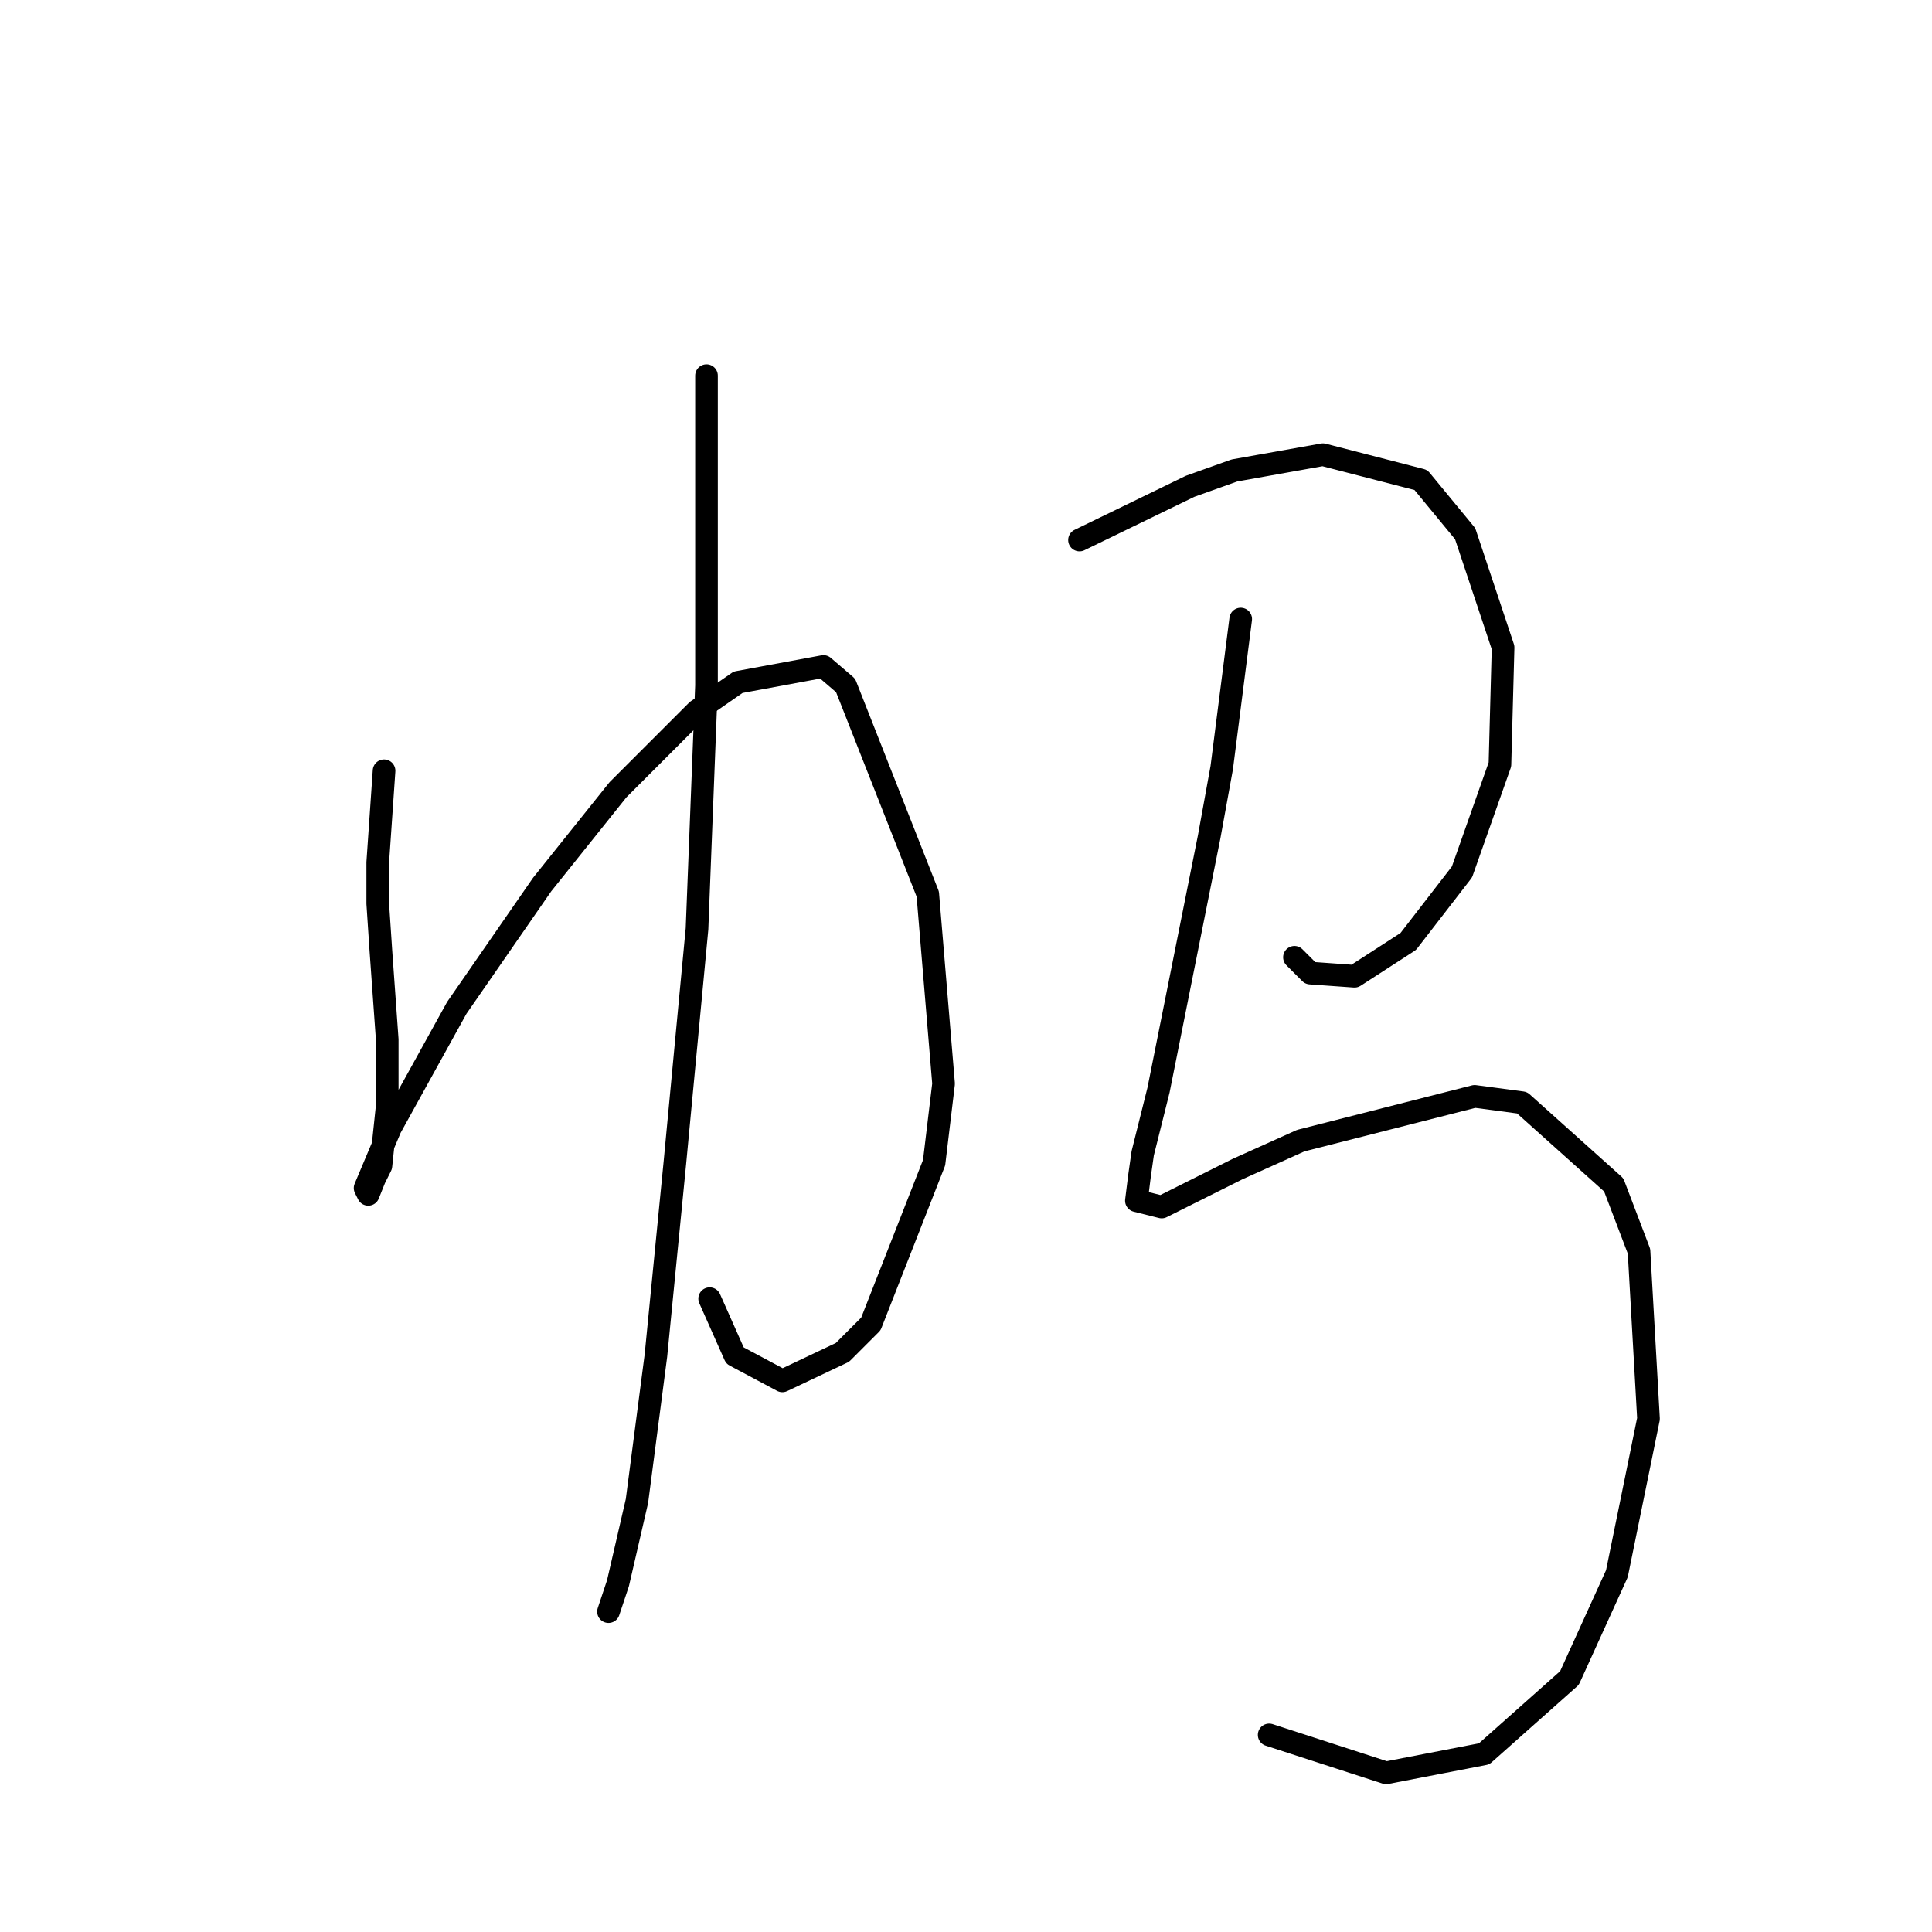 <?xml version="1.0" standalone="no"?>
    <svg width="256" height="256" xmlns="http://www.w3.org/2000/svg" version="1.1">
    <polyline stroke="black" stroke-width="3" stroke-linecap="round" fill="transparent" stroke-linejoin="round" points="50.891 102.132 50.054 114.279 50.054 119.724 50.472 126.007 51.31 137.735 51.31 146.531 50.472 154.489 49.635 156.165 48.797 158.259 48.378 157.421 51.729 149.463 60.525 133.547 71.834 117.211 81.887 104.646 92.358 94.174 97.803 90.404 109.112 88.31 112.044 90.823 122.935 118.468 125.029 143.599 123.772 154.071 115.395 175.432 111.625 179.202 103.667 182.972 97.384 179.621 94.034 172.081 94.034 172.081 " />
        <polyline stroke="black" stroke-width="3" stroke-linecap="round" fill="transparent" stroke-linejoin="round" points="93.615 49.775 93.615 63.179 93.615 76.163 93.615 90.823 92.358 123.075 89.426 154.071 86.913 179.621 84.4 198.888 81.887 209.778 81.049 212.292 80.63 213.548 80.63 213.548 " />
        <polyline stroke="black" stroke-width="3" stroke-linecap="round" fill="transparent" stroke-linejoin="round" points="143.04 71.556 157.7 64.435 163.564 62.341 175.292 60.247 188.276 63.598 194.14 70.718 199.166 85.797 198.748 101.295 193.721 115.536 186.601 124.751 179.48 129.358 173.616 128.939 171.522 126.845 171.522 126.845 " />
        <polyline stroke="black" stroke-width="3" stroke-linecap="round" fill="transparent" stroke-linejoin="round" points="164.401 82.027 161.888 101.714 160.213 110.928 156.443 129.777 153.511 144.437 151.417 152.814 150.998 155.746 150.579 159.097 153.93 159.935 163.983 154.908 172.36 151.139 195.397 145.275 201.68 146.112 213.826 157.003 217.177 165.799 218.434 187.998 214.245 208.522 207.962 222.344 196.653 232.397 183.669 234.91 168.171 229.884 168.171 229.884 " />
        </svg>